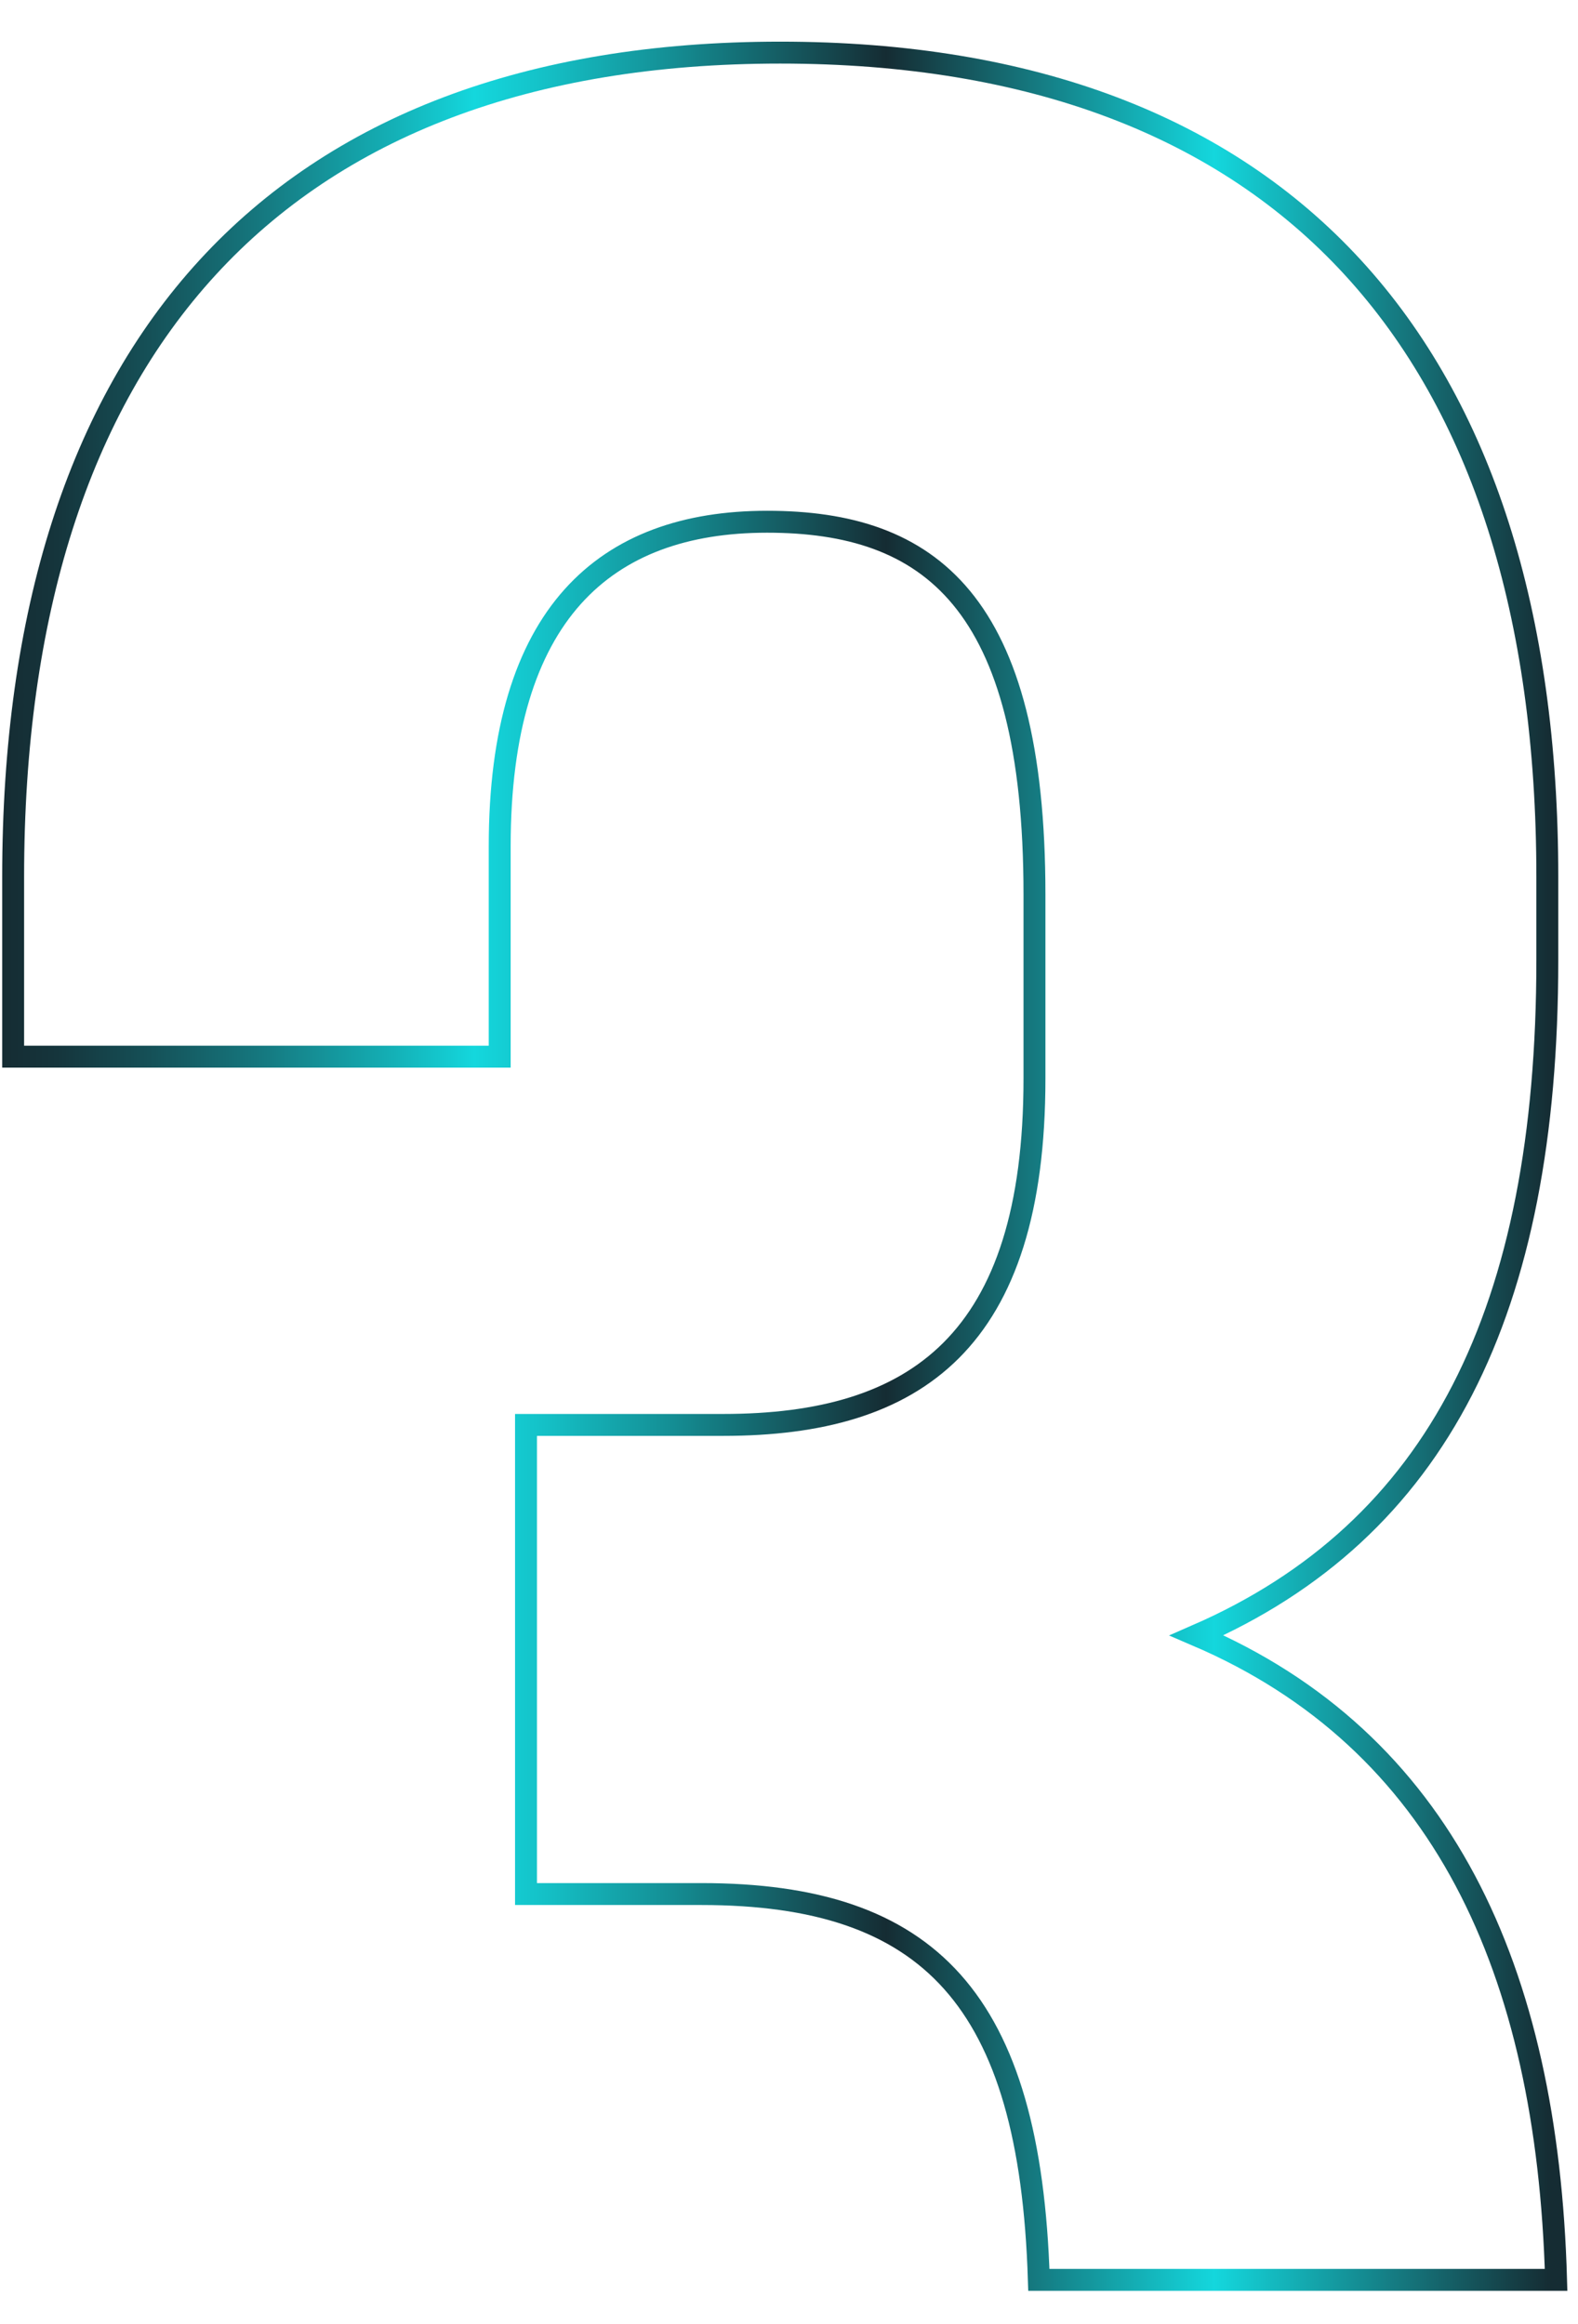 <svg width="36" height="53" viewBox="0 0 36 53" fill="none" xmlns="http://www.w3.org/2000/svg">
<path d="M35.3 21.9V20C35.3 8 29.3 1.2 17.8 1.2C6.3 1.2 0.3 8 0.3 20V24.1H11.4V19.3C11.4 14 13.8 11.9 17.5 11.9C21.2 11.9 23.6 13.7 23.6 20.4V24.6C23.6 30.6 20.9 32.5 16.5 32.5H12V43.2H16C21.2 43.2 23.5 45.6 23.7 52H35.5C35.3 44.9 32.9 39.7 27.3 37.3C32.8 34.9 35.3 29.9 35.3 21.9Z" stroke="url(#paint0_linear_40_48)" stroke-width="0.5" stroke-miterlimit="10"/>
<defs>
<linearGradient id="paint0_linear_40_48" x1="0.05" y1="26.585" x2="35.6" y2="26.585" gradientUnits="userSpaceOnUse">
<stop stop-color="#152C33"/>
<stop offset="0.035" stop-color="#15353C"/>
<stop offset="0.092" stop-color="#154F56"/>
<stop offset="0.166" stop-color="#15787F"/>
<stop offset="0.252" stop-color="#14B1B7"/>
<stop offset="0.303" stop-color="#14D7DD"/>
<stop offset="0.344" stop-color="#14C3C9"/>
<stop offset="0.428" stop-color="#148F95"/>
<stop offset="0.546" stop-color="#153C43"/>
<stop offset="0.567" stop-color="#152C33"/>
<stop offset="0.778" stop-color="#14D7DD"/>
<stop offset="0.994" stop-color="#152C33"/>
</linearGradient>
</defs>
</svg>
